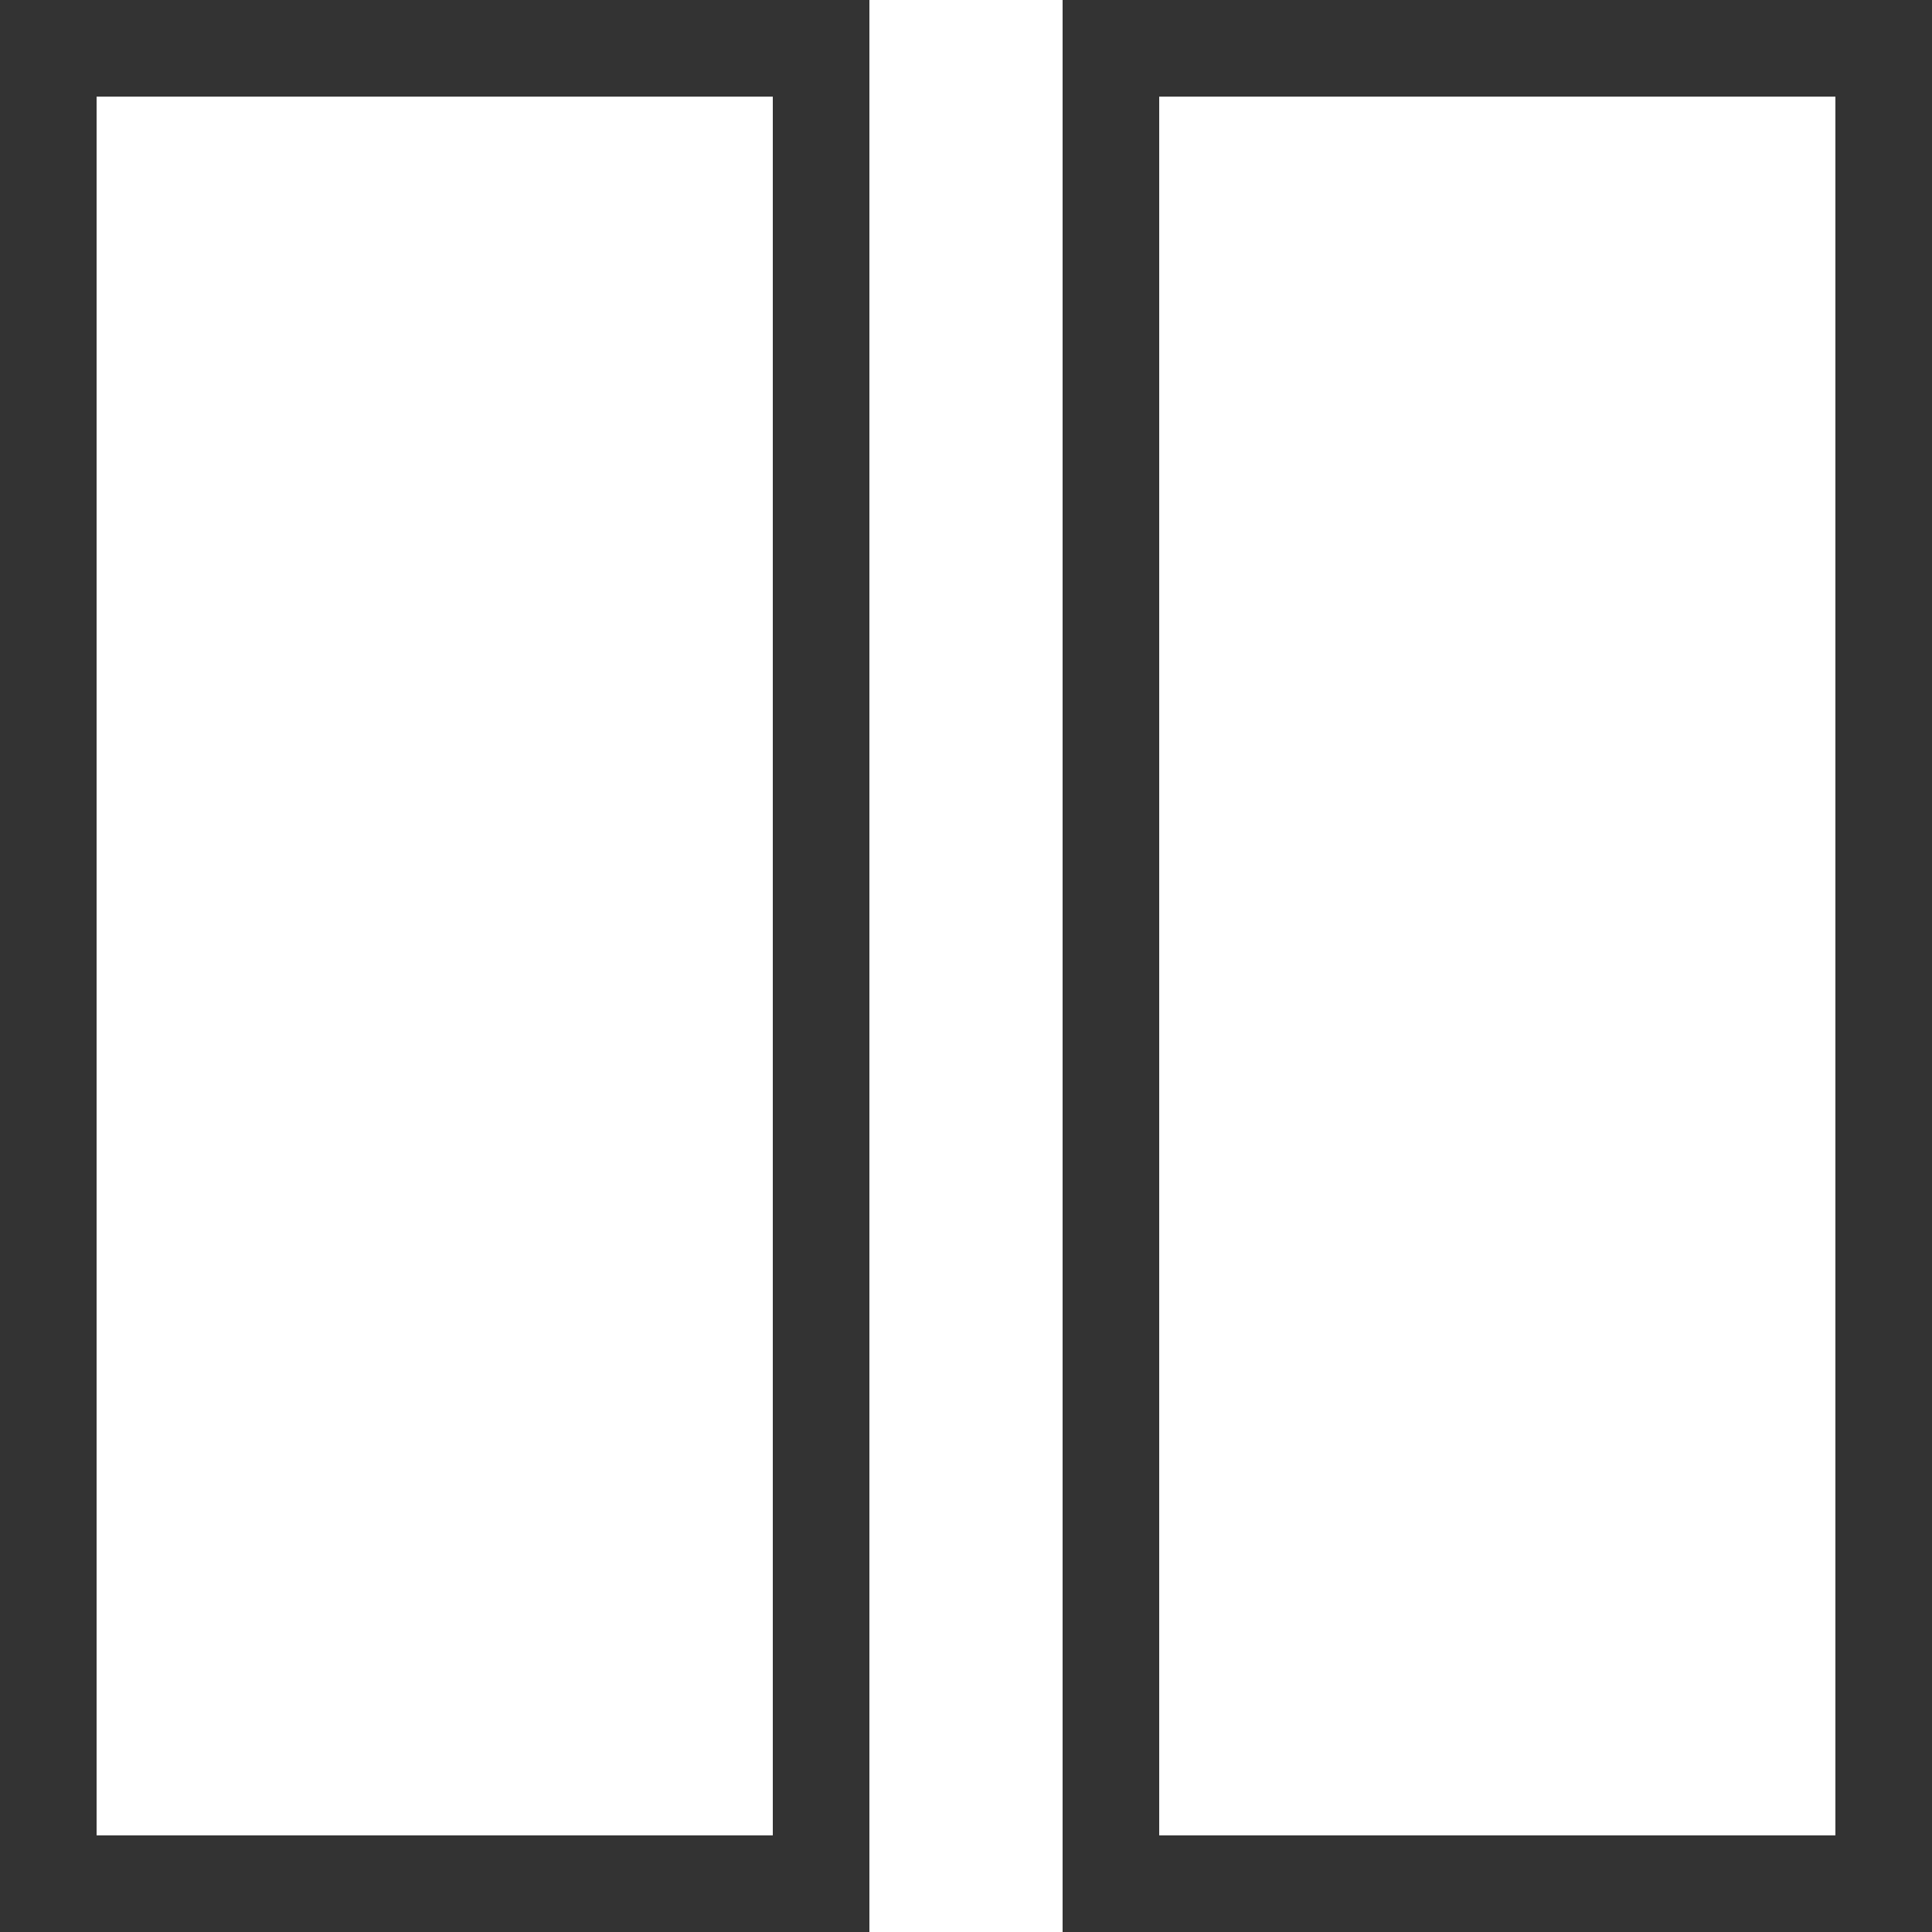<svg width="20" height="20" viewBox="0 0 20 20" fill="none" xmlns="http://www.w3.org/2000/svg">
<rect x="0.5" y="0.5" width="8" height="19" stroke="#333333"/>
<rect x="11.5" y="0.5" width="8" height="19" stroke="#333333"/>
</svg>
